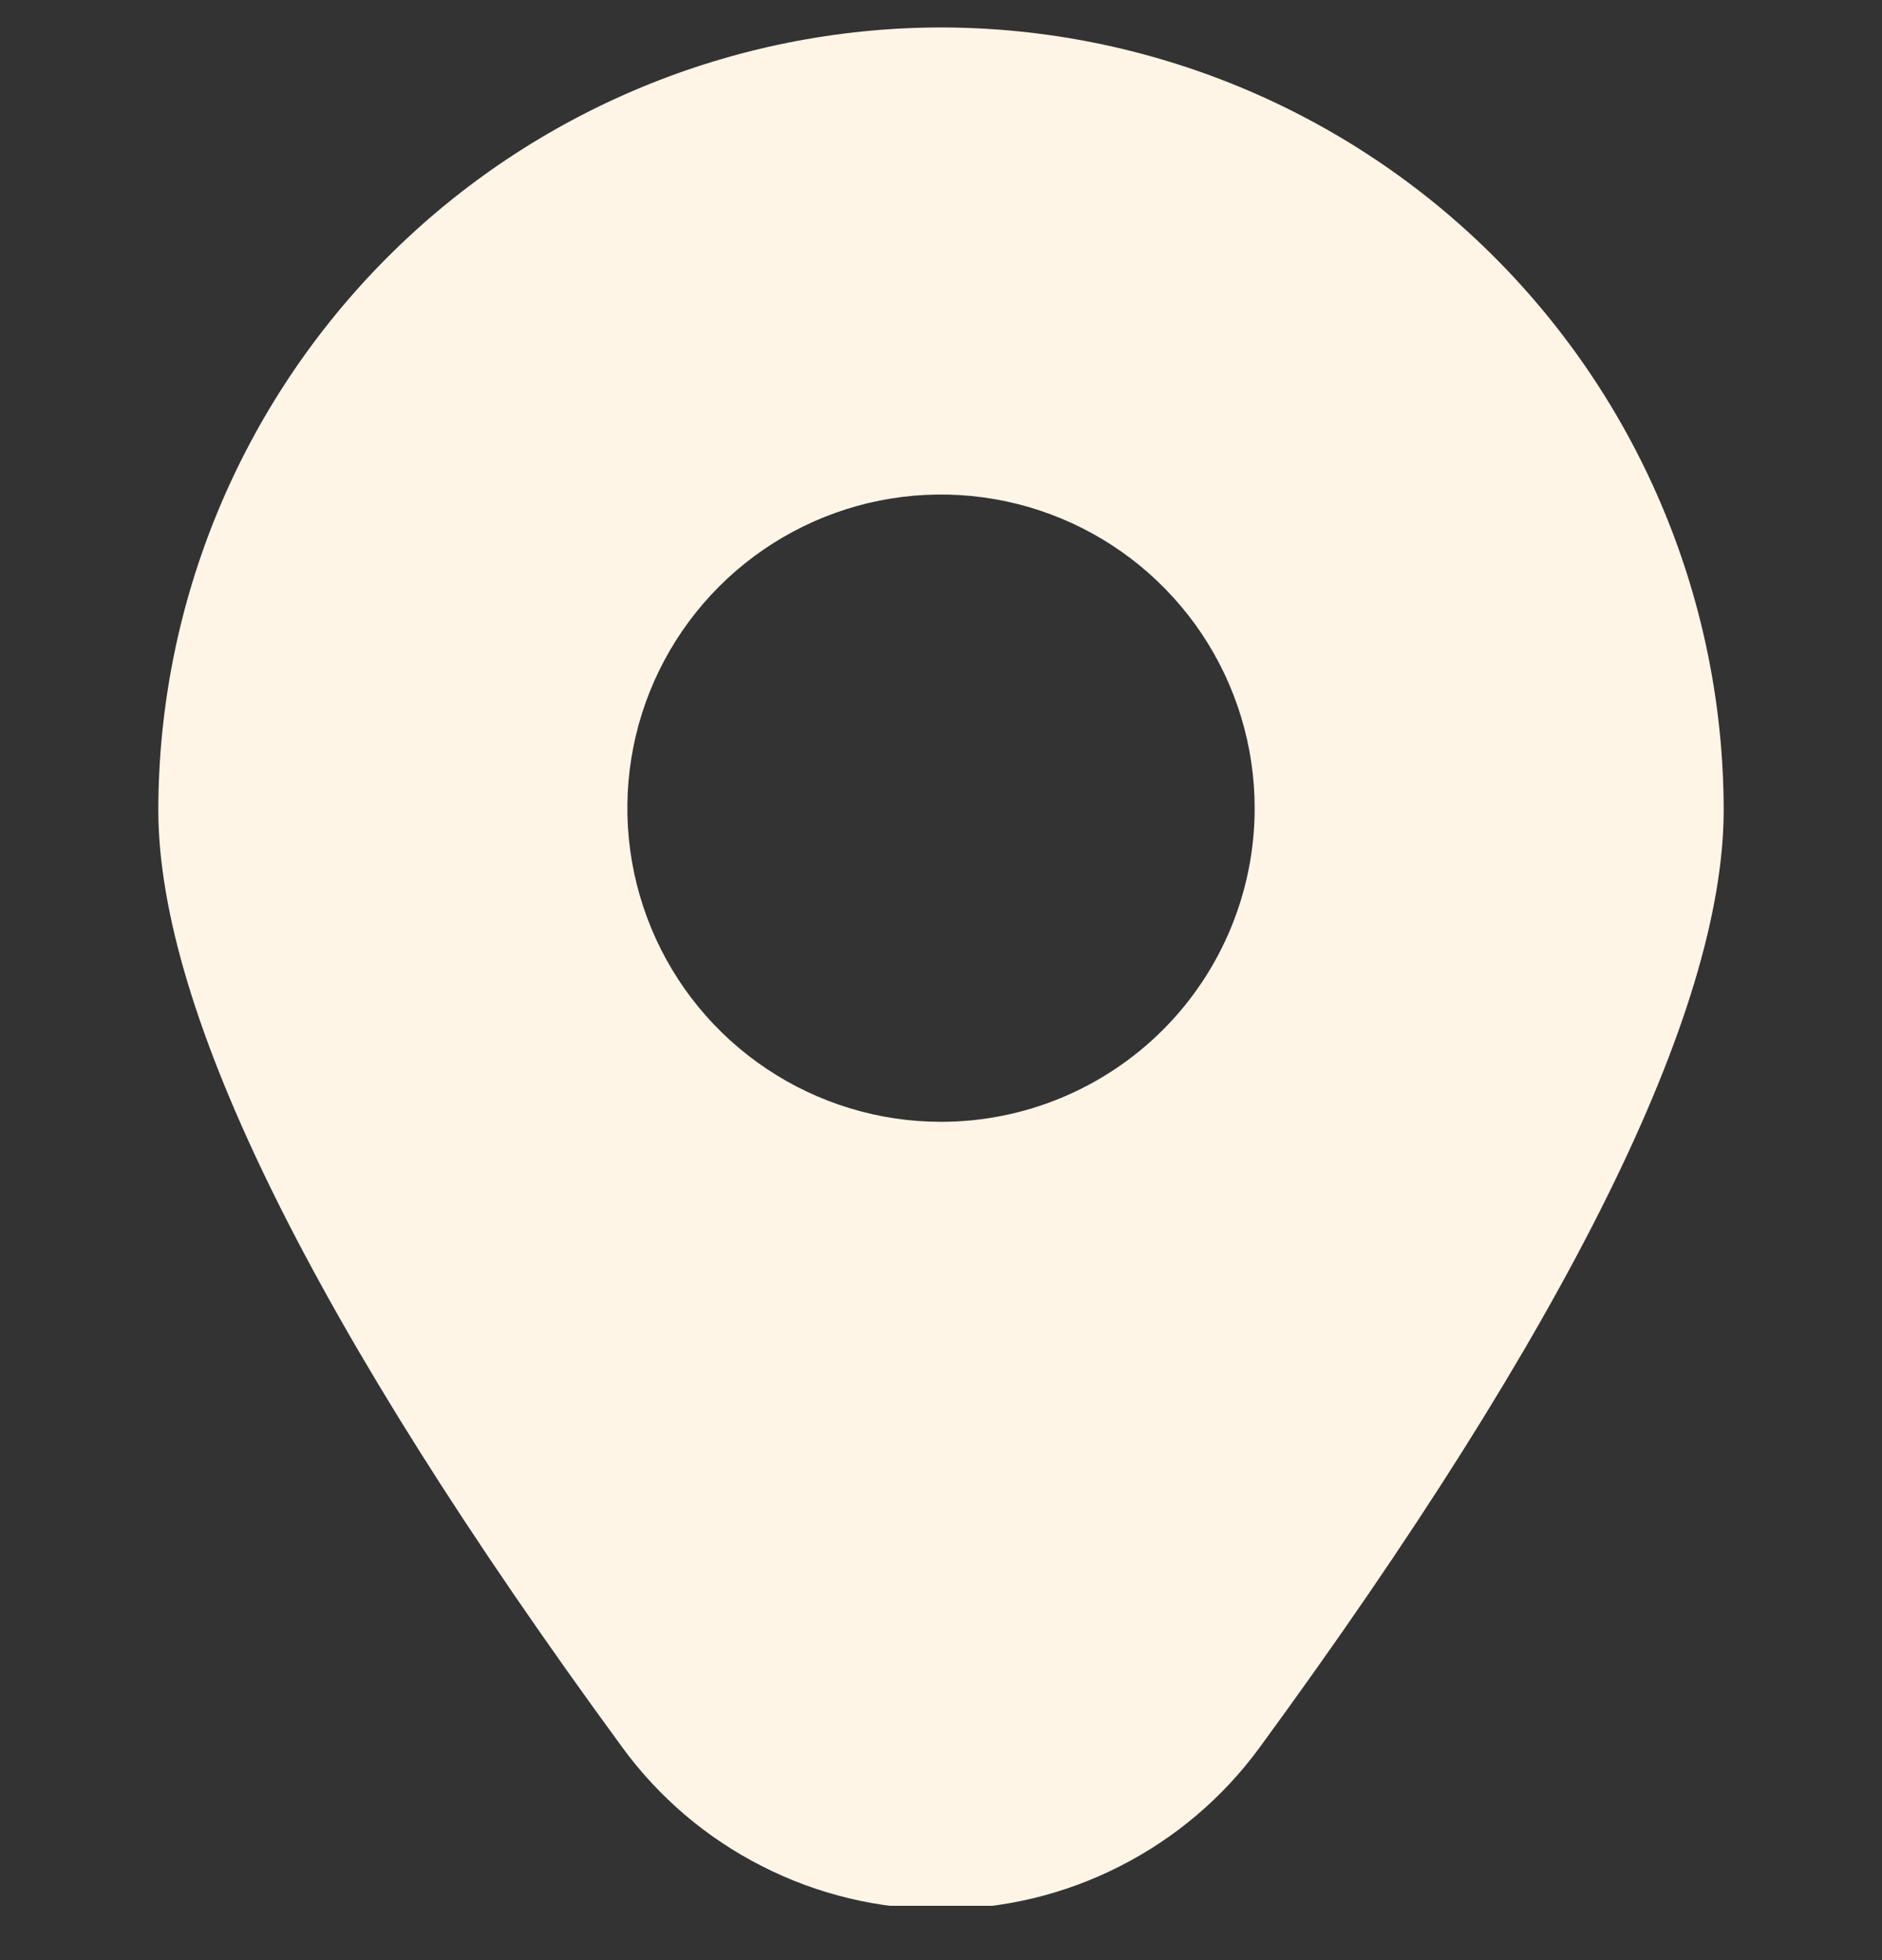 <svg width="24" height="25" viewBox="0 0 24 25" fill="none" xmlns="http://www.w3.org/2000/svg">
<rect x="0" y="0" width="24" height="25" fill="#333333" stroke="none"/>
<g clip-path="url(#clip0_166_325)">
<path d="M12 0.35C9.354 0.353 6.817 1.405 4.946 3.276C3.075 5.147 2.022 7.684 2.019 10.33C2.019 12.9 4.009 16.922 7.934 22.284C8.401 22.924 9.013 23.445 9.72 23.803C10.426 24.163 11.207 24.35 12 24.35C12.793 24.35 13.574 24.163 14.28 23.803C14.987 23.445 15.599 22.924 16.066 22.284C19.991 16.922 21.981 12.9 21.981 10.33C21.978 7.684 20.925 5.147 19.054 3.276C17.183 1.405 14.646 0.353 12 0.35ZM12 14.308C11.209 14.308 10.436 14.073 9.778 13.633C9.12 13.194 8.607 12.569 8.305 11.838C8.002 11.107 7.923 10.303 8.077 9.527C8.231 8.751 8.612 8.039 9.172 7.479C9.731 6.92 10.444 6.539 11.22 6.384C11.996 6.23 12.8 6.309 13.531 6.612C14.262 6.915 14.886 7.428 15.326 8.085C15.765 8.743 16 9.516 16 10.308C16 11.368 15.579 12.386 14.829 13.136C14.078 13.886 13.061 14.308 12 14.308Z" fill="#FFF5E7"/>
</g>
<defs>
<clipPath id="clip0_166_325">
<rect width="24" height="24" fill="white" transform="translate(0 0.307)"/>
</clipPath>
</defs>
</svg>
